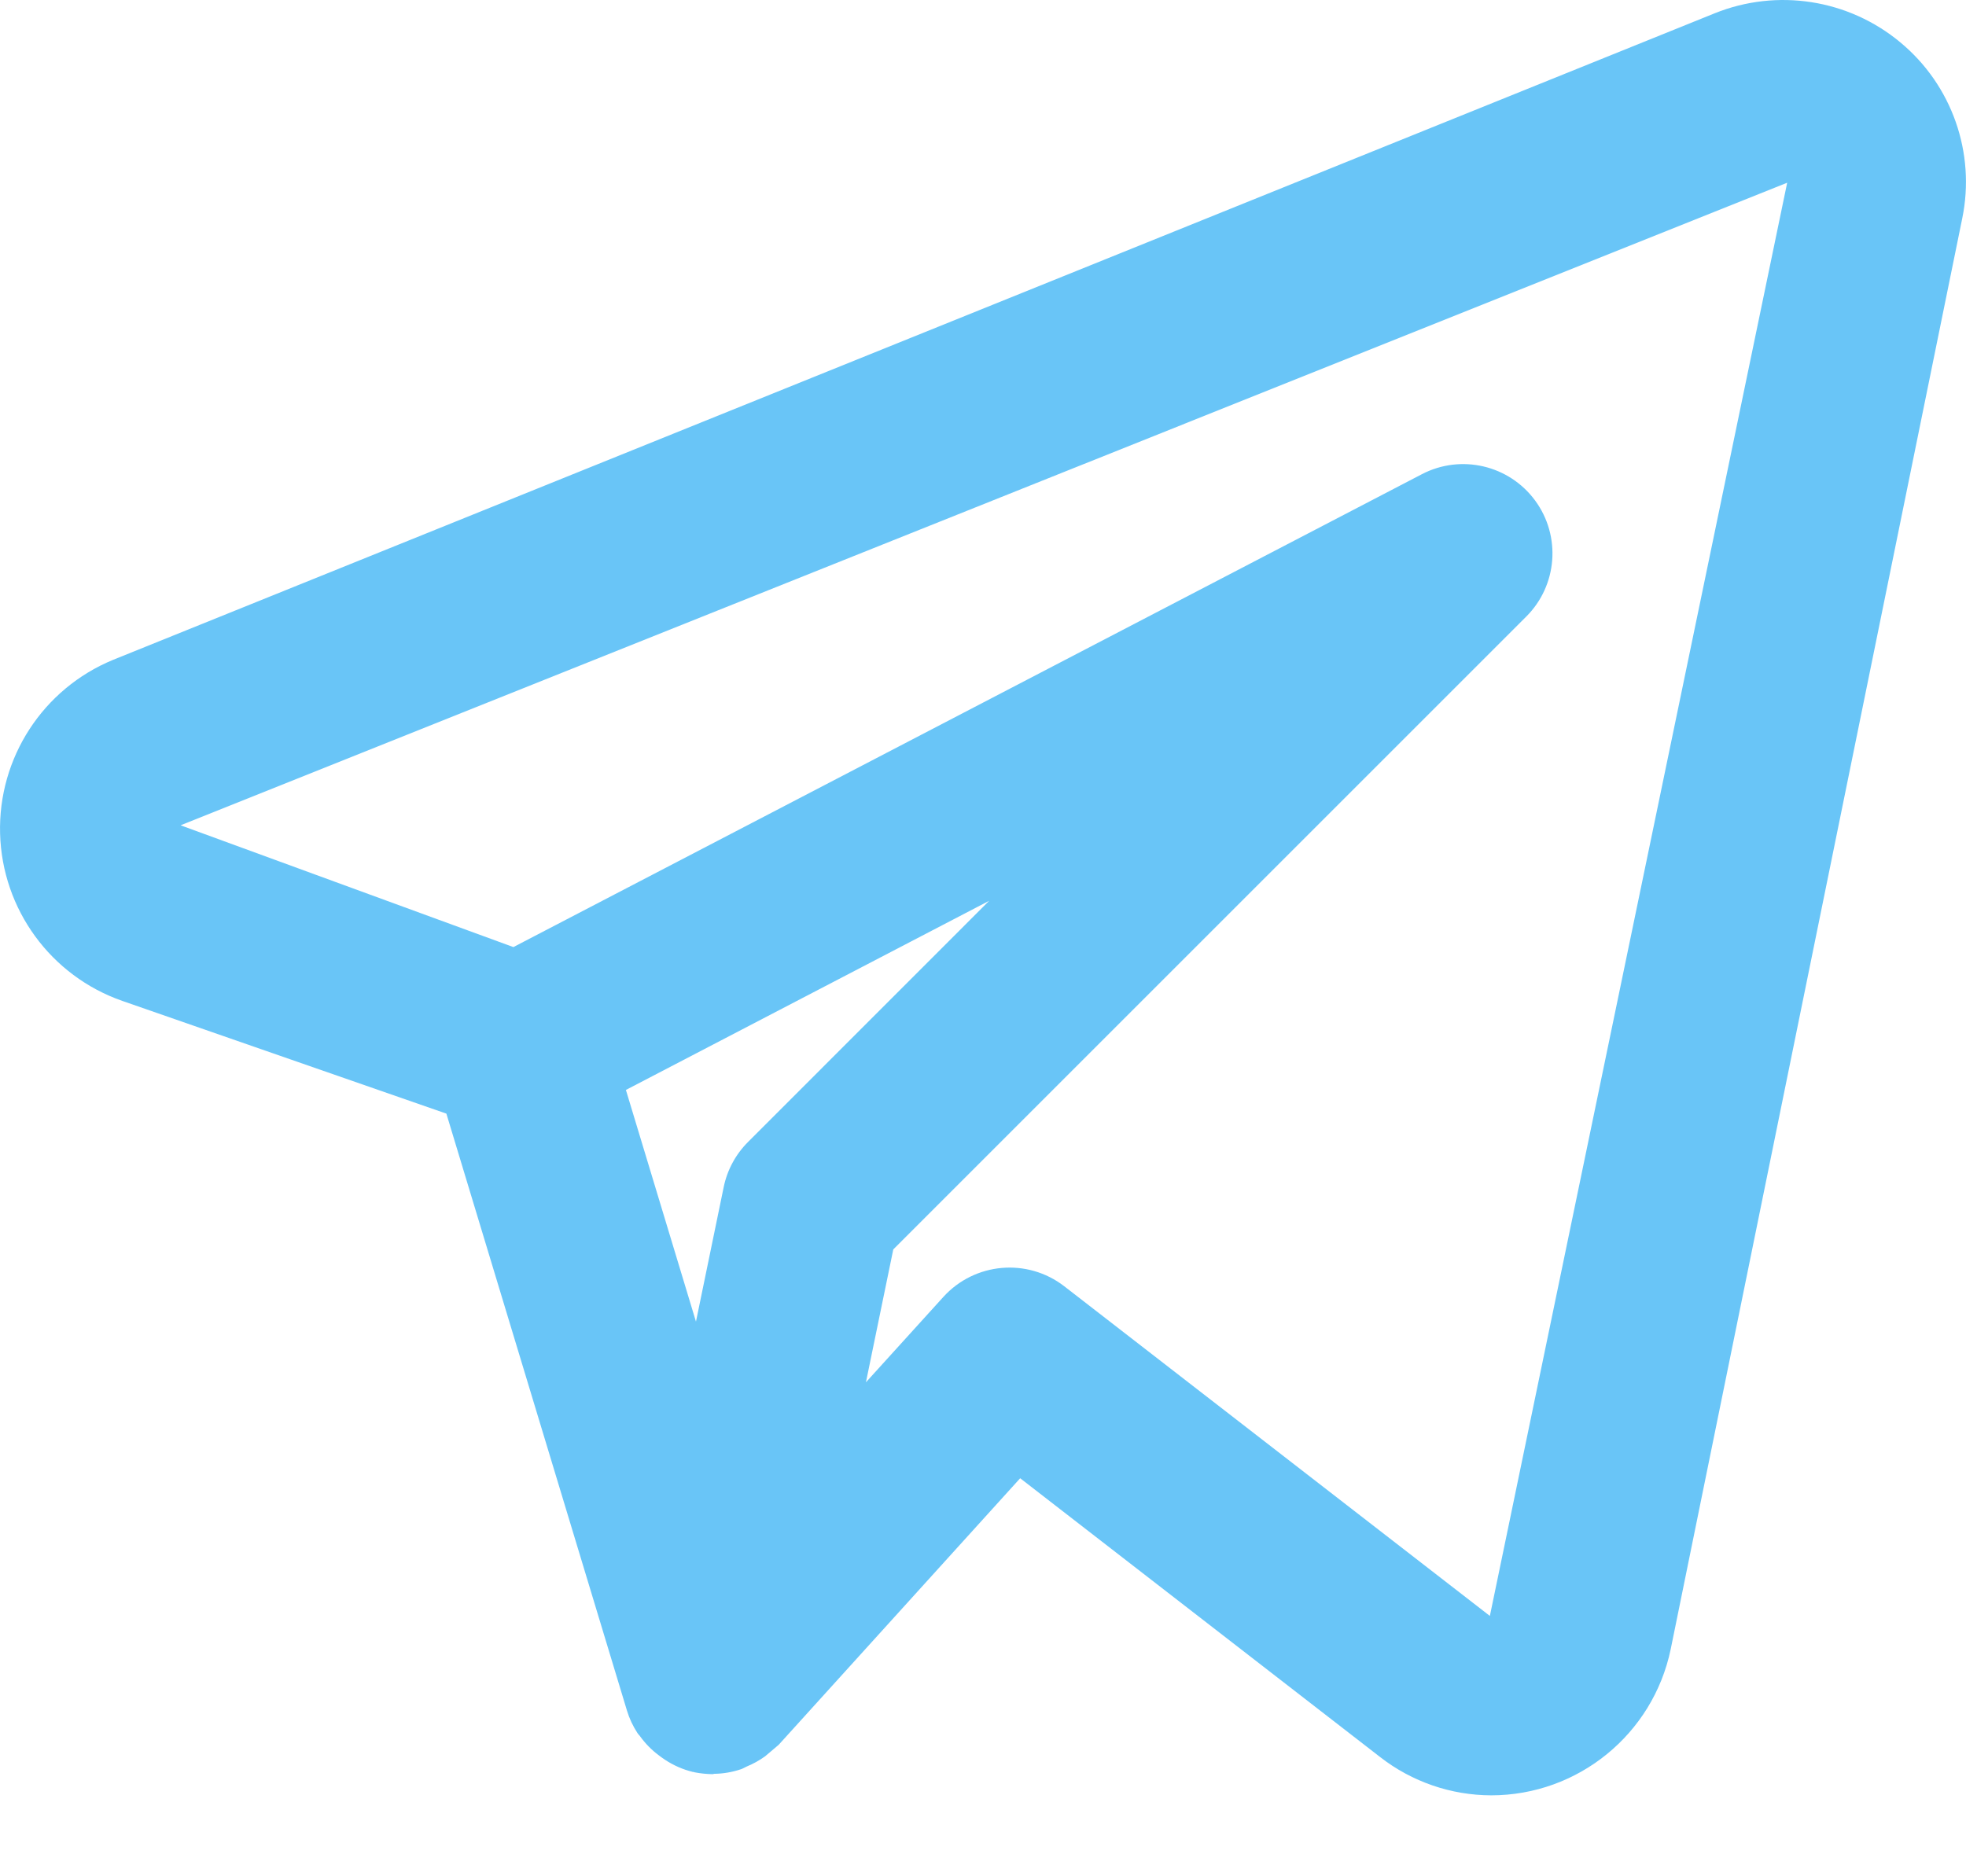 <svg width="22" height="21" viewBox="0 0 22 21" fill="none" xmlns="http://www.w3.org/2000/svg">
<path fill-rule="evenodd" clip-rule="evenodd" d="M21.265 0.474C20.685 -0.009 19.886 -0.133 19.187 0.149L1.266 7.385C0.481 7.708 -0.022 8.482 0.001 9.33C0.024 10.178 0.569 10.924 1.37 11.203L4.995 12.464L7.016 19.146C7.043 19.235 7.083 19.32 7.134 19.398C7.138 19.404 7.143 19.41 7.148 19.416C7.153 19.42 7.157 19.425 7.161 19.431C7.22 19.513 7.291 19.586 7.372 19.646C7.395 19.664 7.418 19.68 7.442 19.696C7.537 19.759 7.642 19.805 7.753 19.832L7.765 19.833L7.771 19.836C7.838 19.849 7.906 19.856 7.974 19.857C7.977 19.857 7.98 19.856 7.983 19.855C7.985 19.854 7.987 19.854 7.989 19.854C7.99 19.853 7.991 19.853 7.992 19.853C8.095 19.852 8.196 19.834 8.294 19.801C8.307 19.797 8.319 19.79 8.331 19.784C8.34 19.779 8.348 19.775 8.357 19.771C8.43 19.741 8.498 19.703 8.562 19.657L8.714 19.528L11.416 16.545L15.446 19.667C15.801 19.943 16.238 20.093 16.688 20.094C17.659 20.093 18.496 19.411 18.695 18.461L21.958 2.444C22.109 1.71 21.842 0.952 21.265 0.474ZM8.37 12.782C8.232 12.92 8.137 13.096 8.098 13.288L7.788 14.792L7.004 12.199L11.069 10.082L8.37 12.782ZM11.909 14.396L16.672 18.086L19.999 2.045L2.021 9.237L5.745 10.6L15.91 5.308C16.348 5.079 16.887 5.205 17.179 5.603C17.471 6.001 17.428 6.553 17.079 6.901L9.996 13.984L9.69 15.471L10.556 14.516C10.907 14.129 11.496 14.077 11.909 14.396Z" fill="#69C5F7"/>
</svg>
